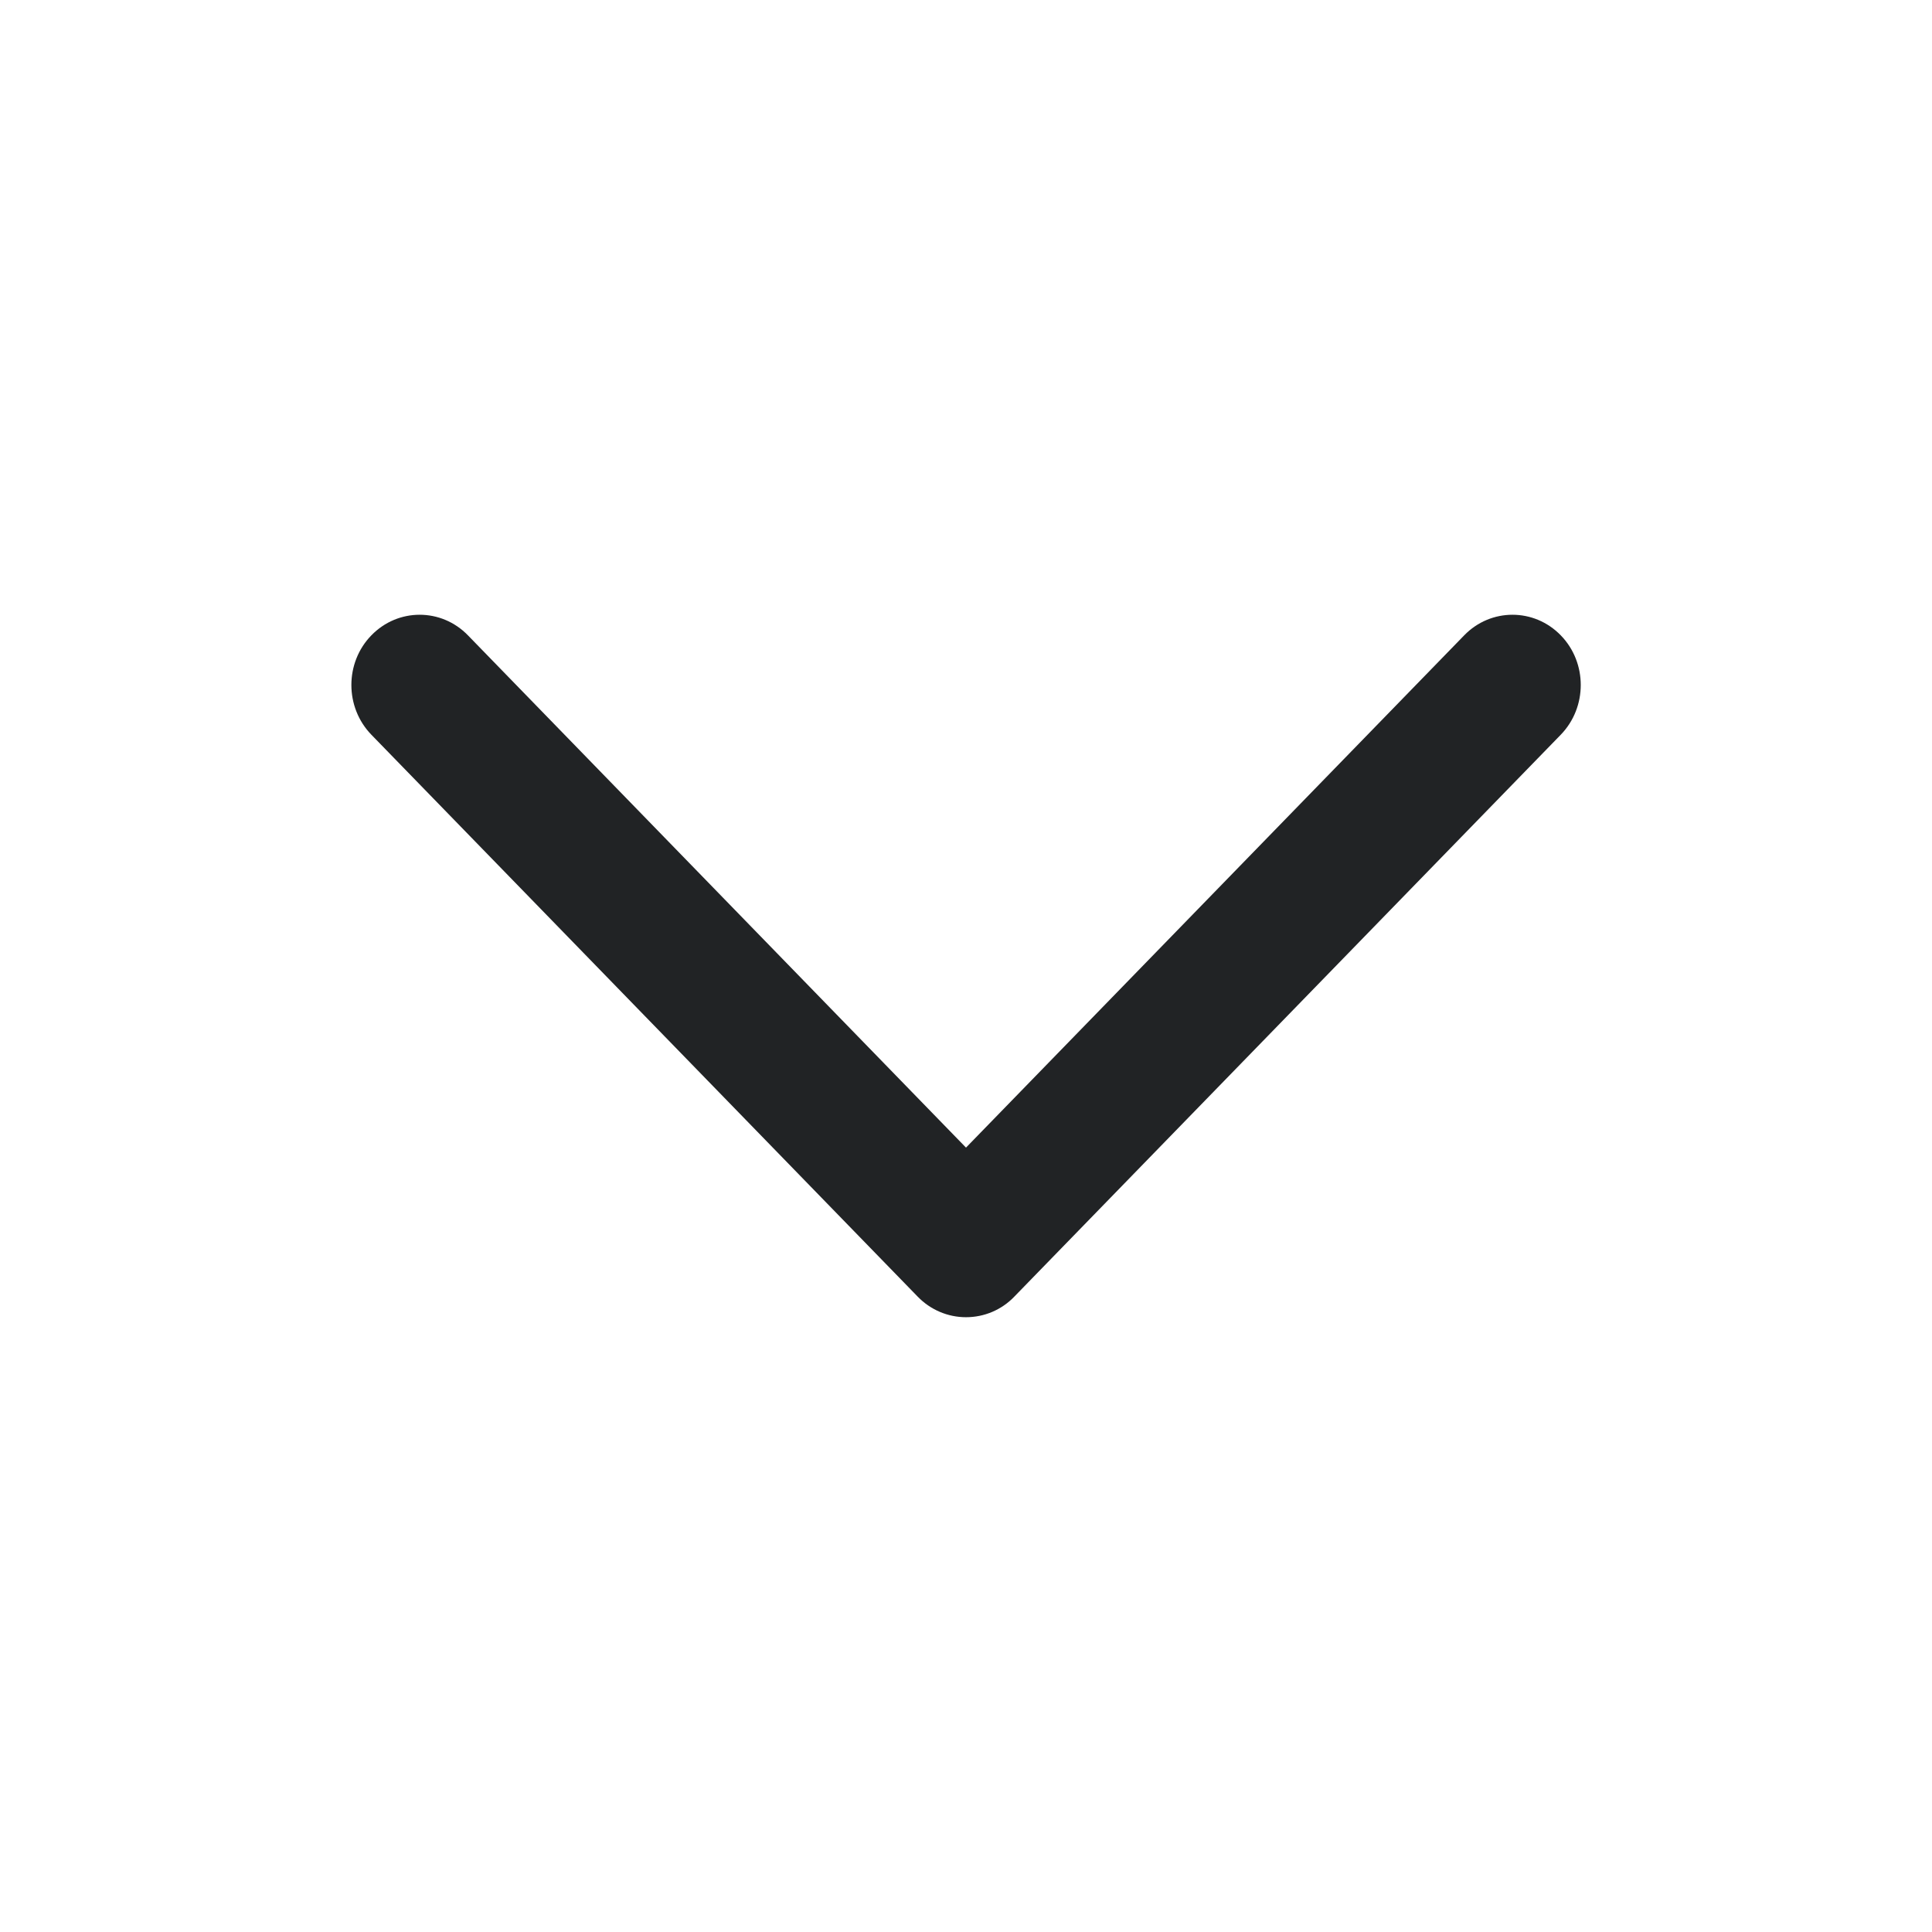 <svg width="14" height="14" viewBox="0 0 14 14" fill="none" xmlns="http://www.w3.org/2000/svg">
<path fill-rule="evenodd" clip-rule="evenodd" d="M2.691 4.604C2.498 4.802 2.498 5.125 2.691 5.324L6.65 9.396C6.743 9.492 6.869 9.545 7 9.545C7.132 9.545 7.258 9.492 7.35 9.396L11.31 5.324C11.503 5.125 11.503 4.802 11.31 4.604C11.117 4.405 10.803 4.405 10.61 4.604L7 8.316L3.391 4.604C3.198 4.405 2.884 4.405 2.691 4.604Z" fill="#212325"/>
</svg>
